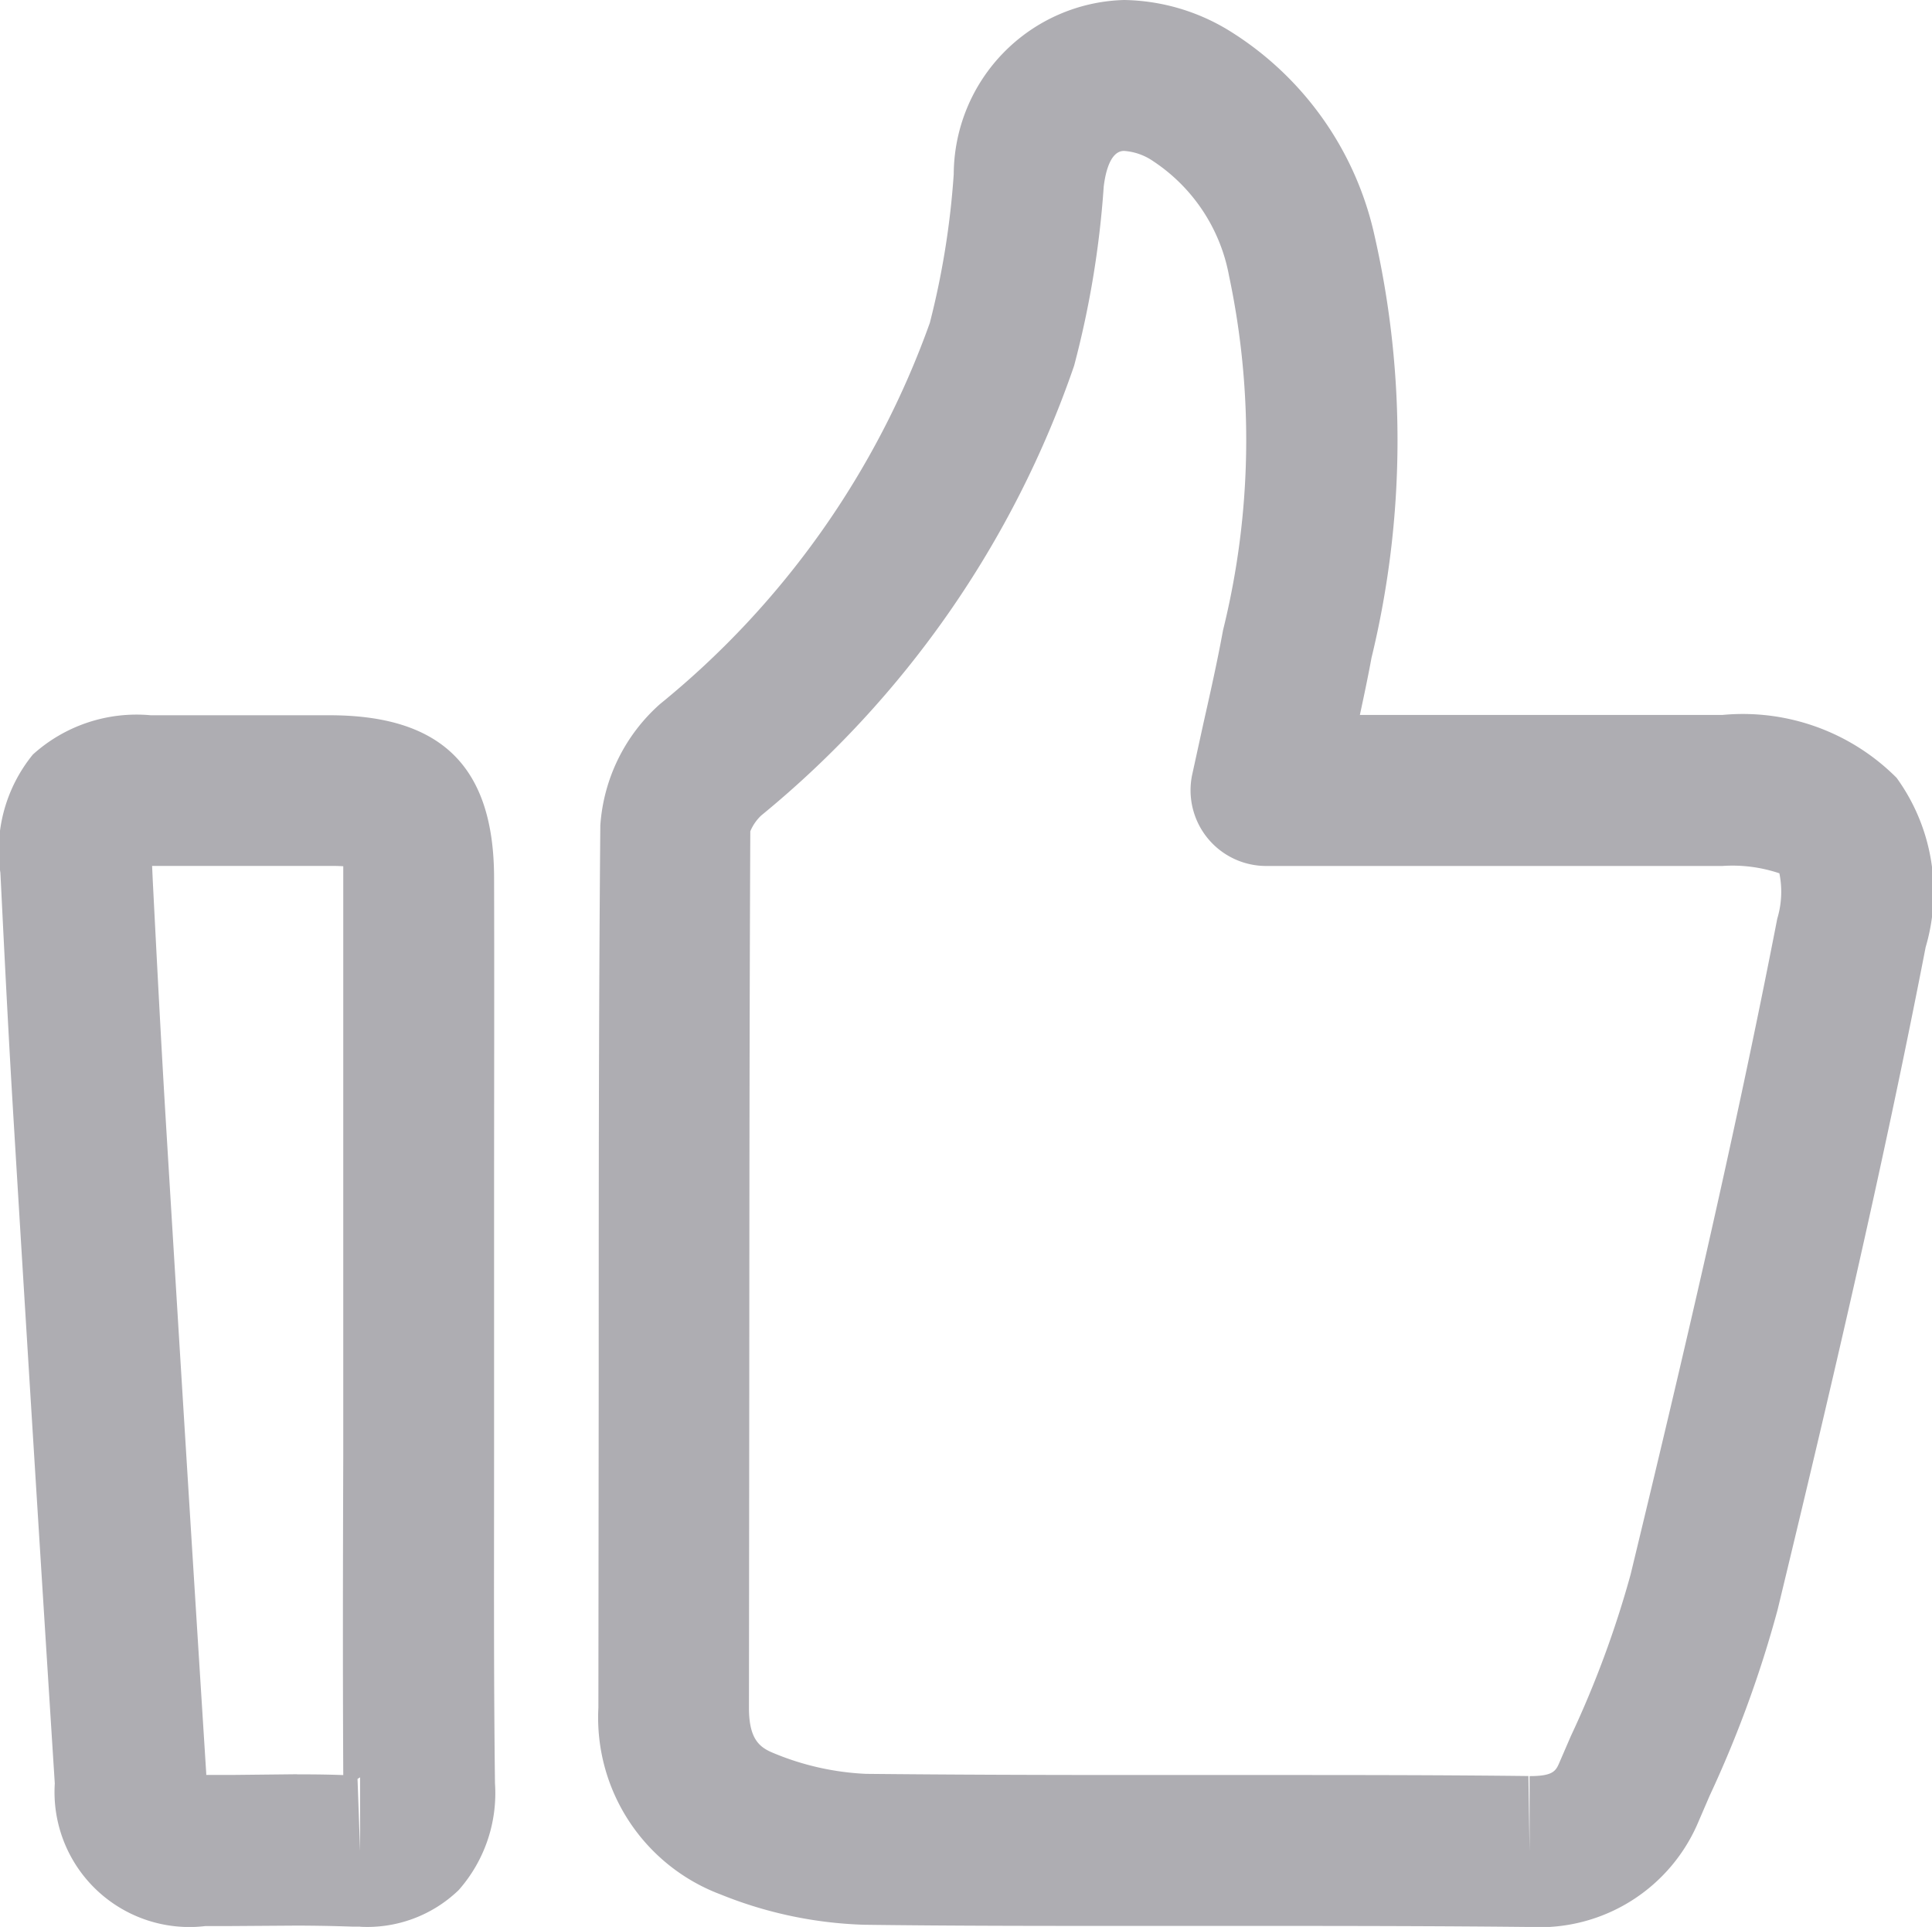<svg xmlns="http://www.w3.org/2000/svg" width="30.078" height="29.993" viewBox="0 0 30.078 29.993">
  <defs>
    <style>
      .cls-1 {
        fill: #aeadb2;
      }
    </style>
  </defs>
  <path id="点赞" class="cls-1" d="M98.473,91.993h-.043c-1.359-.014-2.717-.016-4.078-.016H92.276c-1.387,0-2.773,0-4.161-.018a6.471,6.471,0,0,1-2.242-.473,2.939,2.939,0,0,1-1.9-2.907l.005-5.16c0-2.856,0-5.714.025-8.571a2.776,2.776,0,0,1,.93-1.89,13.487,13.487,0,0,0,4.2-5.933,12.777,12.777,0,0,0,.372-2.314A2.725,2.725,0,0,1,92.157,62a3.22,3.22,0,0,1,1.662.493,5.022,5.022,0,0,1,2.237,3.174,14.356,14.356,0,0,1-.047,6.572c-.054.294-.116.587-.181.889h5.646a3.379,3.379,0,0,1,2.71.979,3.029,3.029,0,0,1,.452,2.636c-.679,3.5-1.51,7.024-2.305,10.314a17.846,17.846,0,0,1-1.057,2.892l-.17.394A2.682,2.682,0,0,1,98.473,91.993Zm-4.121-2.365c1.368,0,2.735,0,4.1.016l.018,1.174V89.645c.376,0,.41-.083.47-.224l.173-.4a15.755,15.755,0,0,0,.929-2.511c.789-3.263,1.613-6.759,2.284-10.211a1.447,1.447,0,0,0,.033-.706,2.29,2.29,0,0,0-.889-.114H94.364a1.178,1.178,0,0,1-1.147-1.42l.175-.8c.114-.506.219-.976.305-1.447a12.331,12.331,0,0,0,.094-5.519,2.731,2.731,0,0,0-1.182-1.785.909.909,0,0,0-.453-.159c-.24,0-.3.426-.316.556a14.793,14.793,0,0,1-.461,2.788,15.588,15.588,0,0,1-4.871,7,.717.717,0,0,0-.17.246c-.013,2.777-.014,5.628-.016,8.478l-.005,5.167c0,.509.182.623.4.71a4.227,4.227,0,0,0,1.42.316c1.378.014,2.755.018,4.135.018l2.074,0ZM80.263,91.988l-.121,0q-.432-.015-.864-.016l-1.021.007-.4,0a2.1,2.1,0,0,1-2.347-2.219q-.325-5.1-.634-10.206c-.076-1.238-.139-2.473-.2-3.711l-.013-.258a2.361,2.361,0,0,1,.506-1.841,2.406,2.406,0,0,1,1.834-.611l1.4,0,1.4,0c1.731.005,2.54.806,2.546,2.518.005,1.682,0,3.364,0,5.046l0,3.969c0,1.7-.007,3.395.014,5.091a2.277,2.277,0,0,1-.565,1.662,2.05,2.05,0,0,1-1.532.571Zm-.04-2.3.04,1.124V89.665a.243.243,0,0,0-.04.025Zm-.945-.07c.2,0,.419,0,.723.011-.009-1.756-.005-3.364,0-4.97l0-3.967c0-1.678,0-3.357,0-5.037l0-.172q-.1-.006-.2-.005l-1.389,0-1.387,0h0l.011.242c.063,1.229.126,2.457.2,3.687q.309,5.1.632,10.2v.02h.023l.376,0,1.023-.011Z" transform="translate(-74.657 -62)"/>
</svg>
